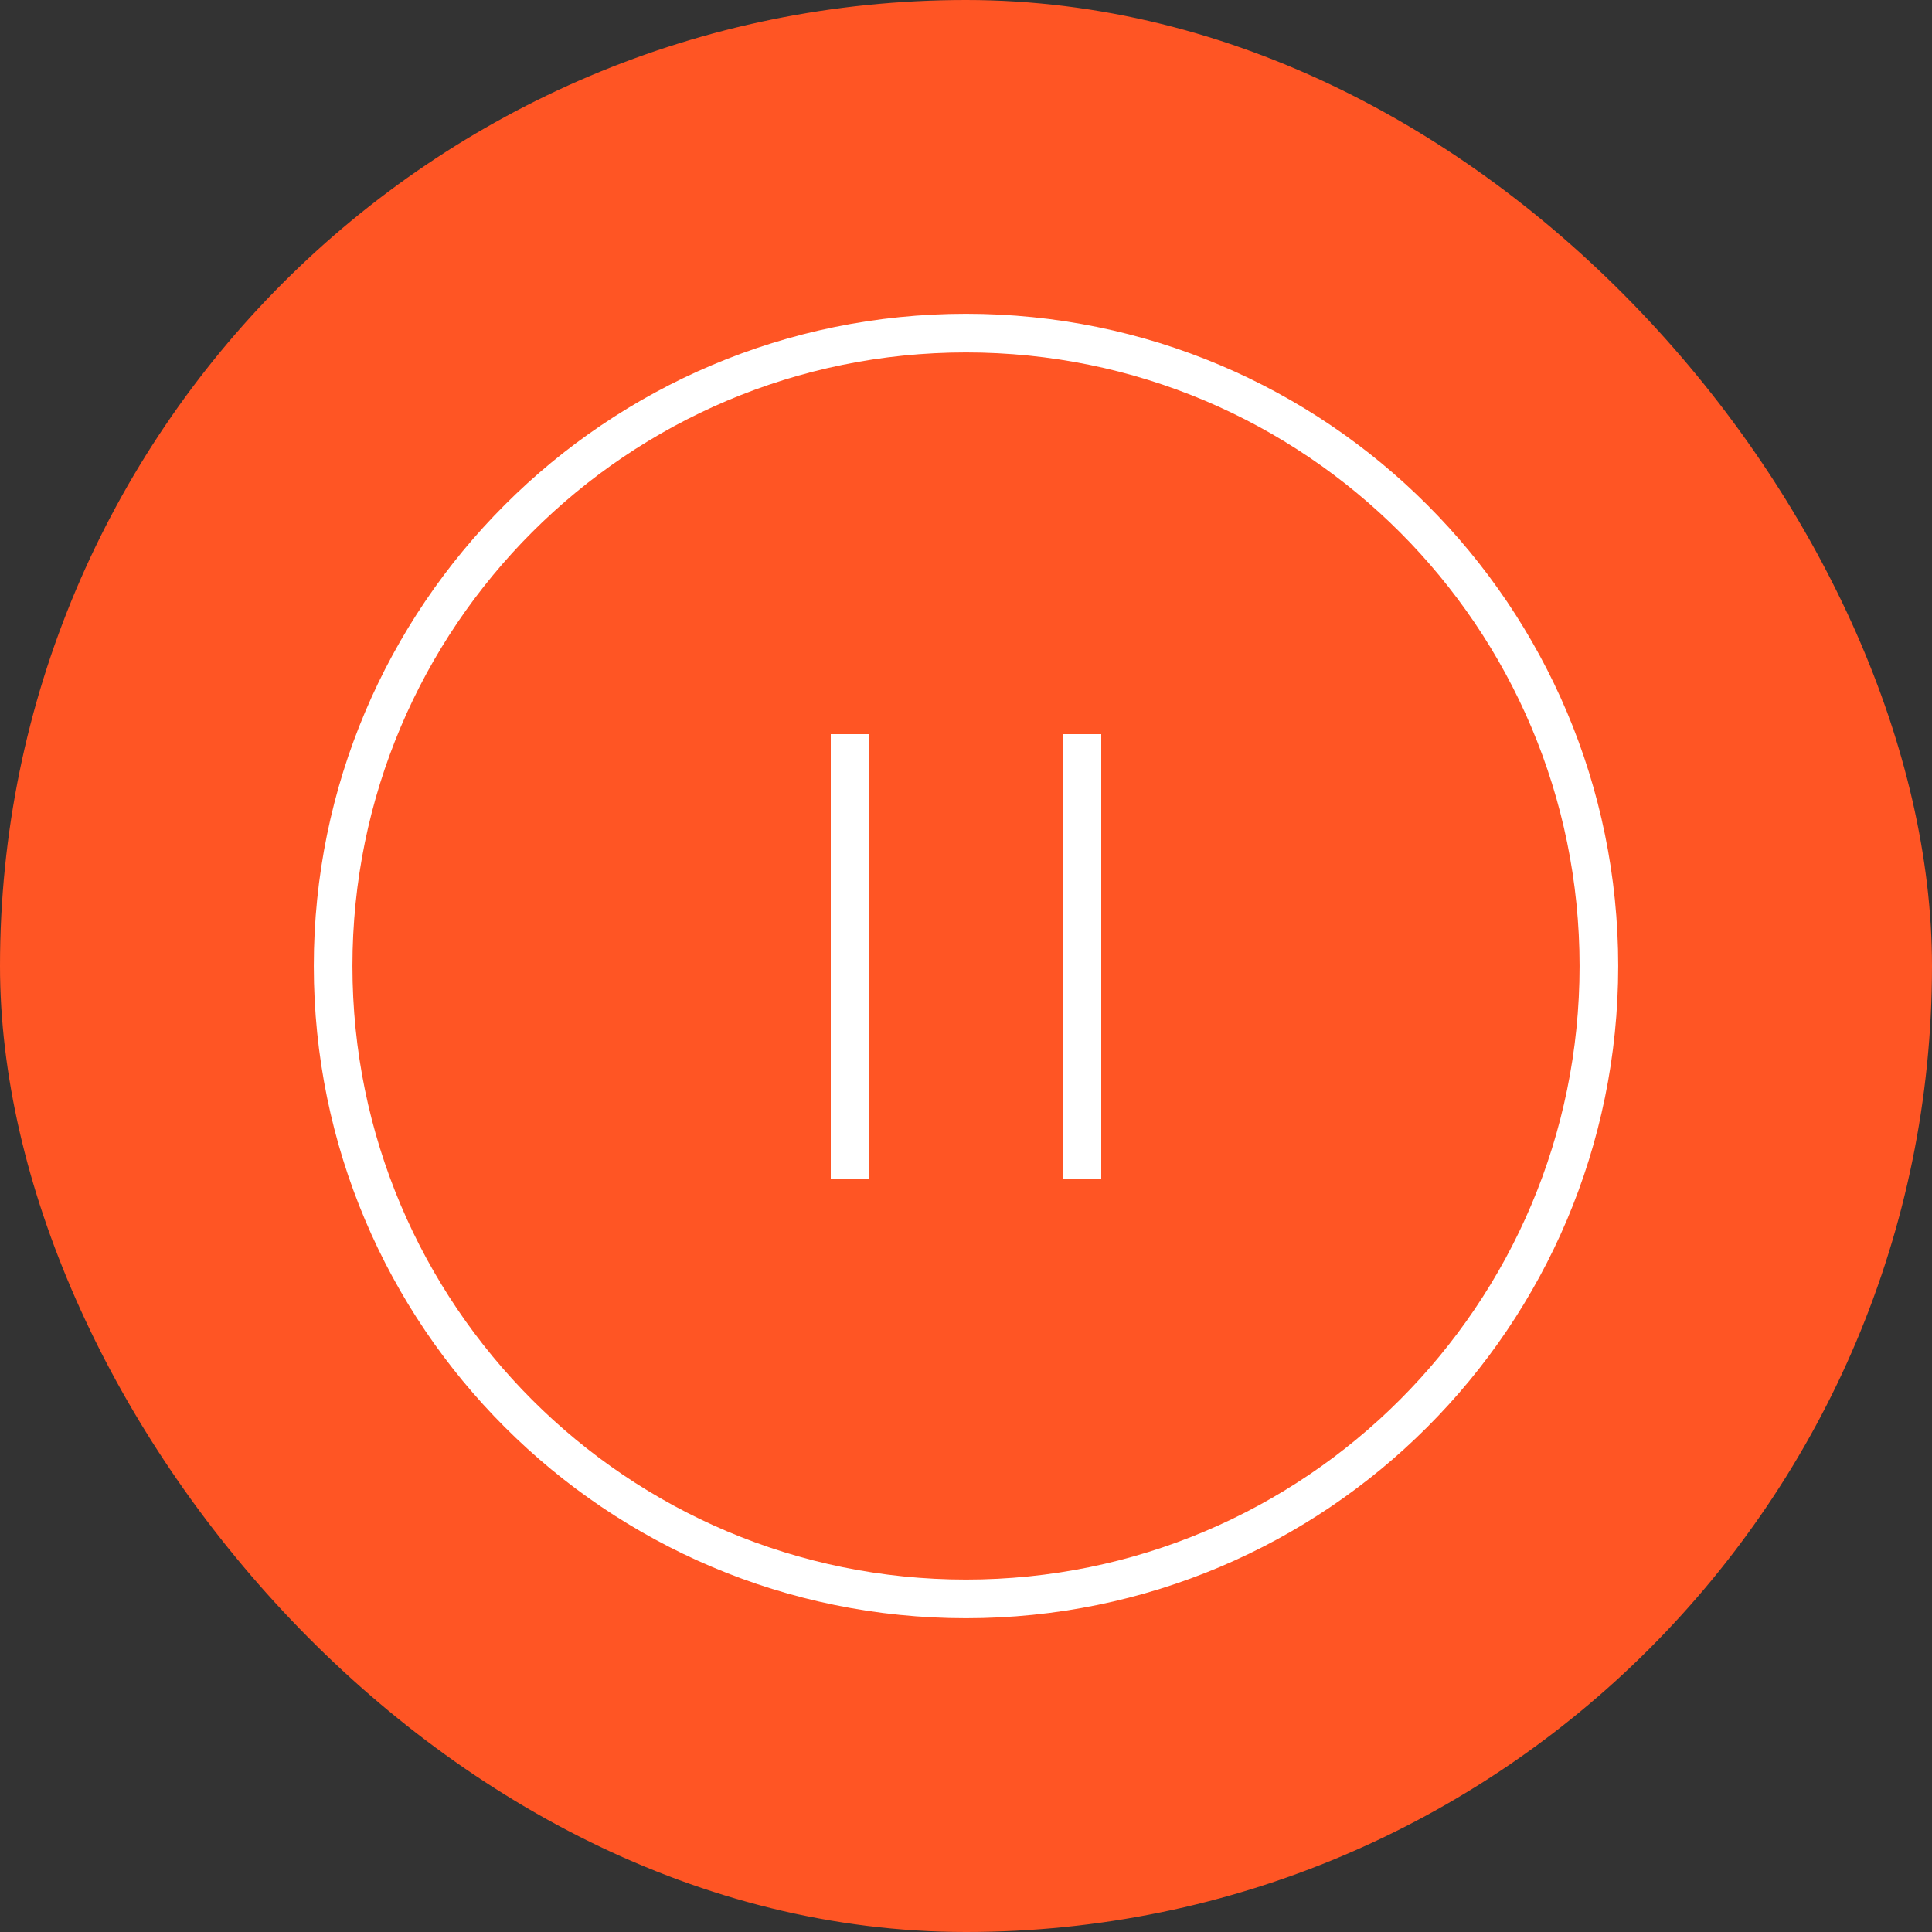 <svg width="50" height="50" viewBox="0 0 50 50" fill="none" xmlns="http://www.w3.org/2000/svg">
<rect x="0" y="0" width="50" height="50" fill="#333333" stroke="none"/>
<rect width="50" height="50" rx="25" fill="#FF5524"/>
<path d="M25 41.379C34.046 41.379 41.379 34.046 41.379 25C41.379 15.954 34.046 8.621 25 8.621C15.954 8.621 8.621 15.954 8.621 25C8.621 34.046 15.954 41.379 25 41.379Z" stroke="white" stroke-linecap="round" stroke-linejoin="round"/>
<path d="M22 19V30.5" stroke="white"/>
<path d="M28 19V30.5" stroke="white"/>
</svg>
